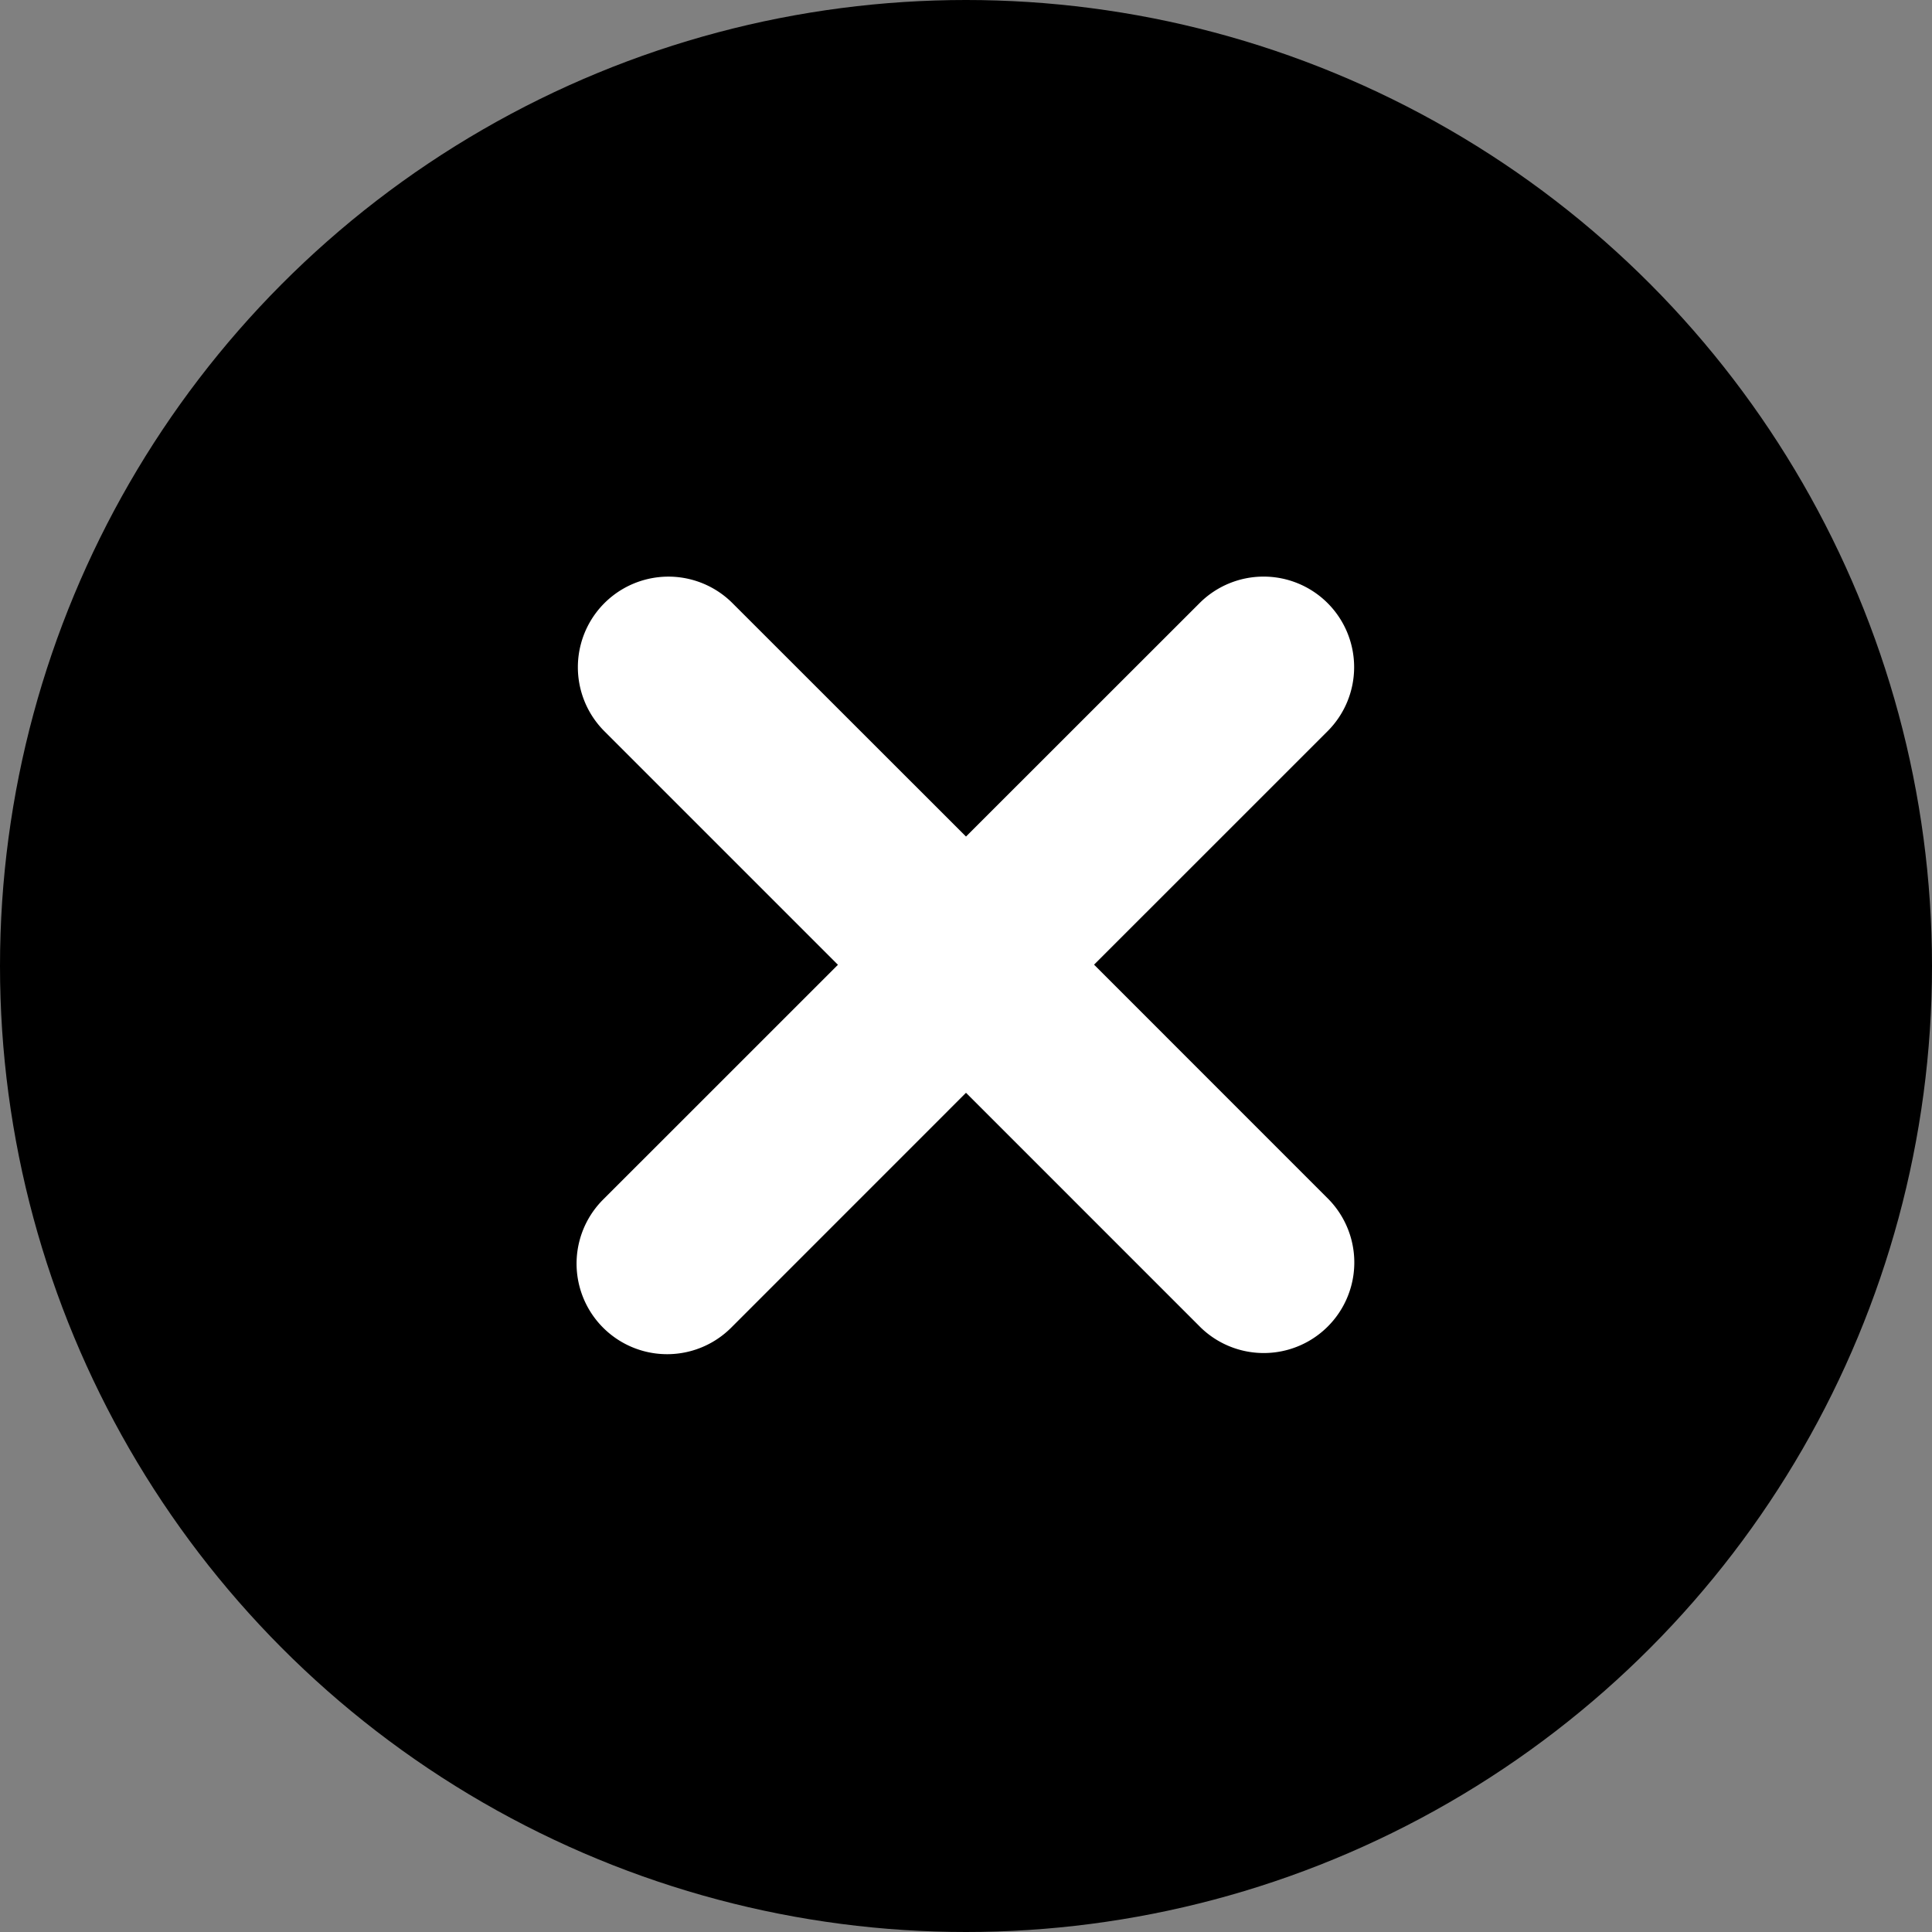 <svg class="bolt-status flex-noshrink failed margin-4" height="24" role="presentation"
    viewBox="0 0 32 32" width="24" xmlns="http://www.w3.org/2000/svg">
    <rect x="0" y="0" width="32" height="32" fill="#808080" stroke="none"/>
    <circle cx="16" cy="16" r="16"></circle>
    <path
        d="M21.99 9.99a1.5 1.5 0 0 0-2.122 0L16 13.856 12.132 9.99a1.5 1.5 0 0 0-2.121 2.122l3.868 3.868-3.89 3.889a1.5 1.5 0 0 0 2.122 2.121L16 18.1l3.89 3.89a1.5 1.5 0 0 0 2.12-2.122l-3.889-3.89 3.868-3.867a1.5 1.5 0 0 0 0-2.122z"
        fill="#fff"></path>
</svg>